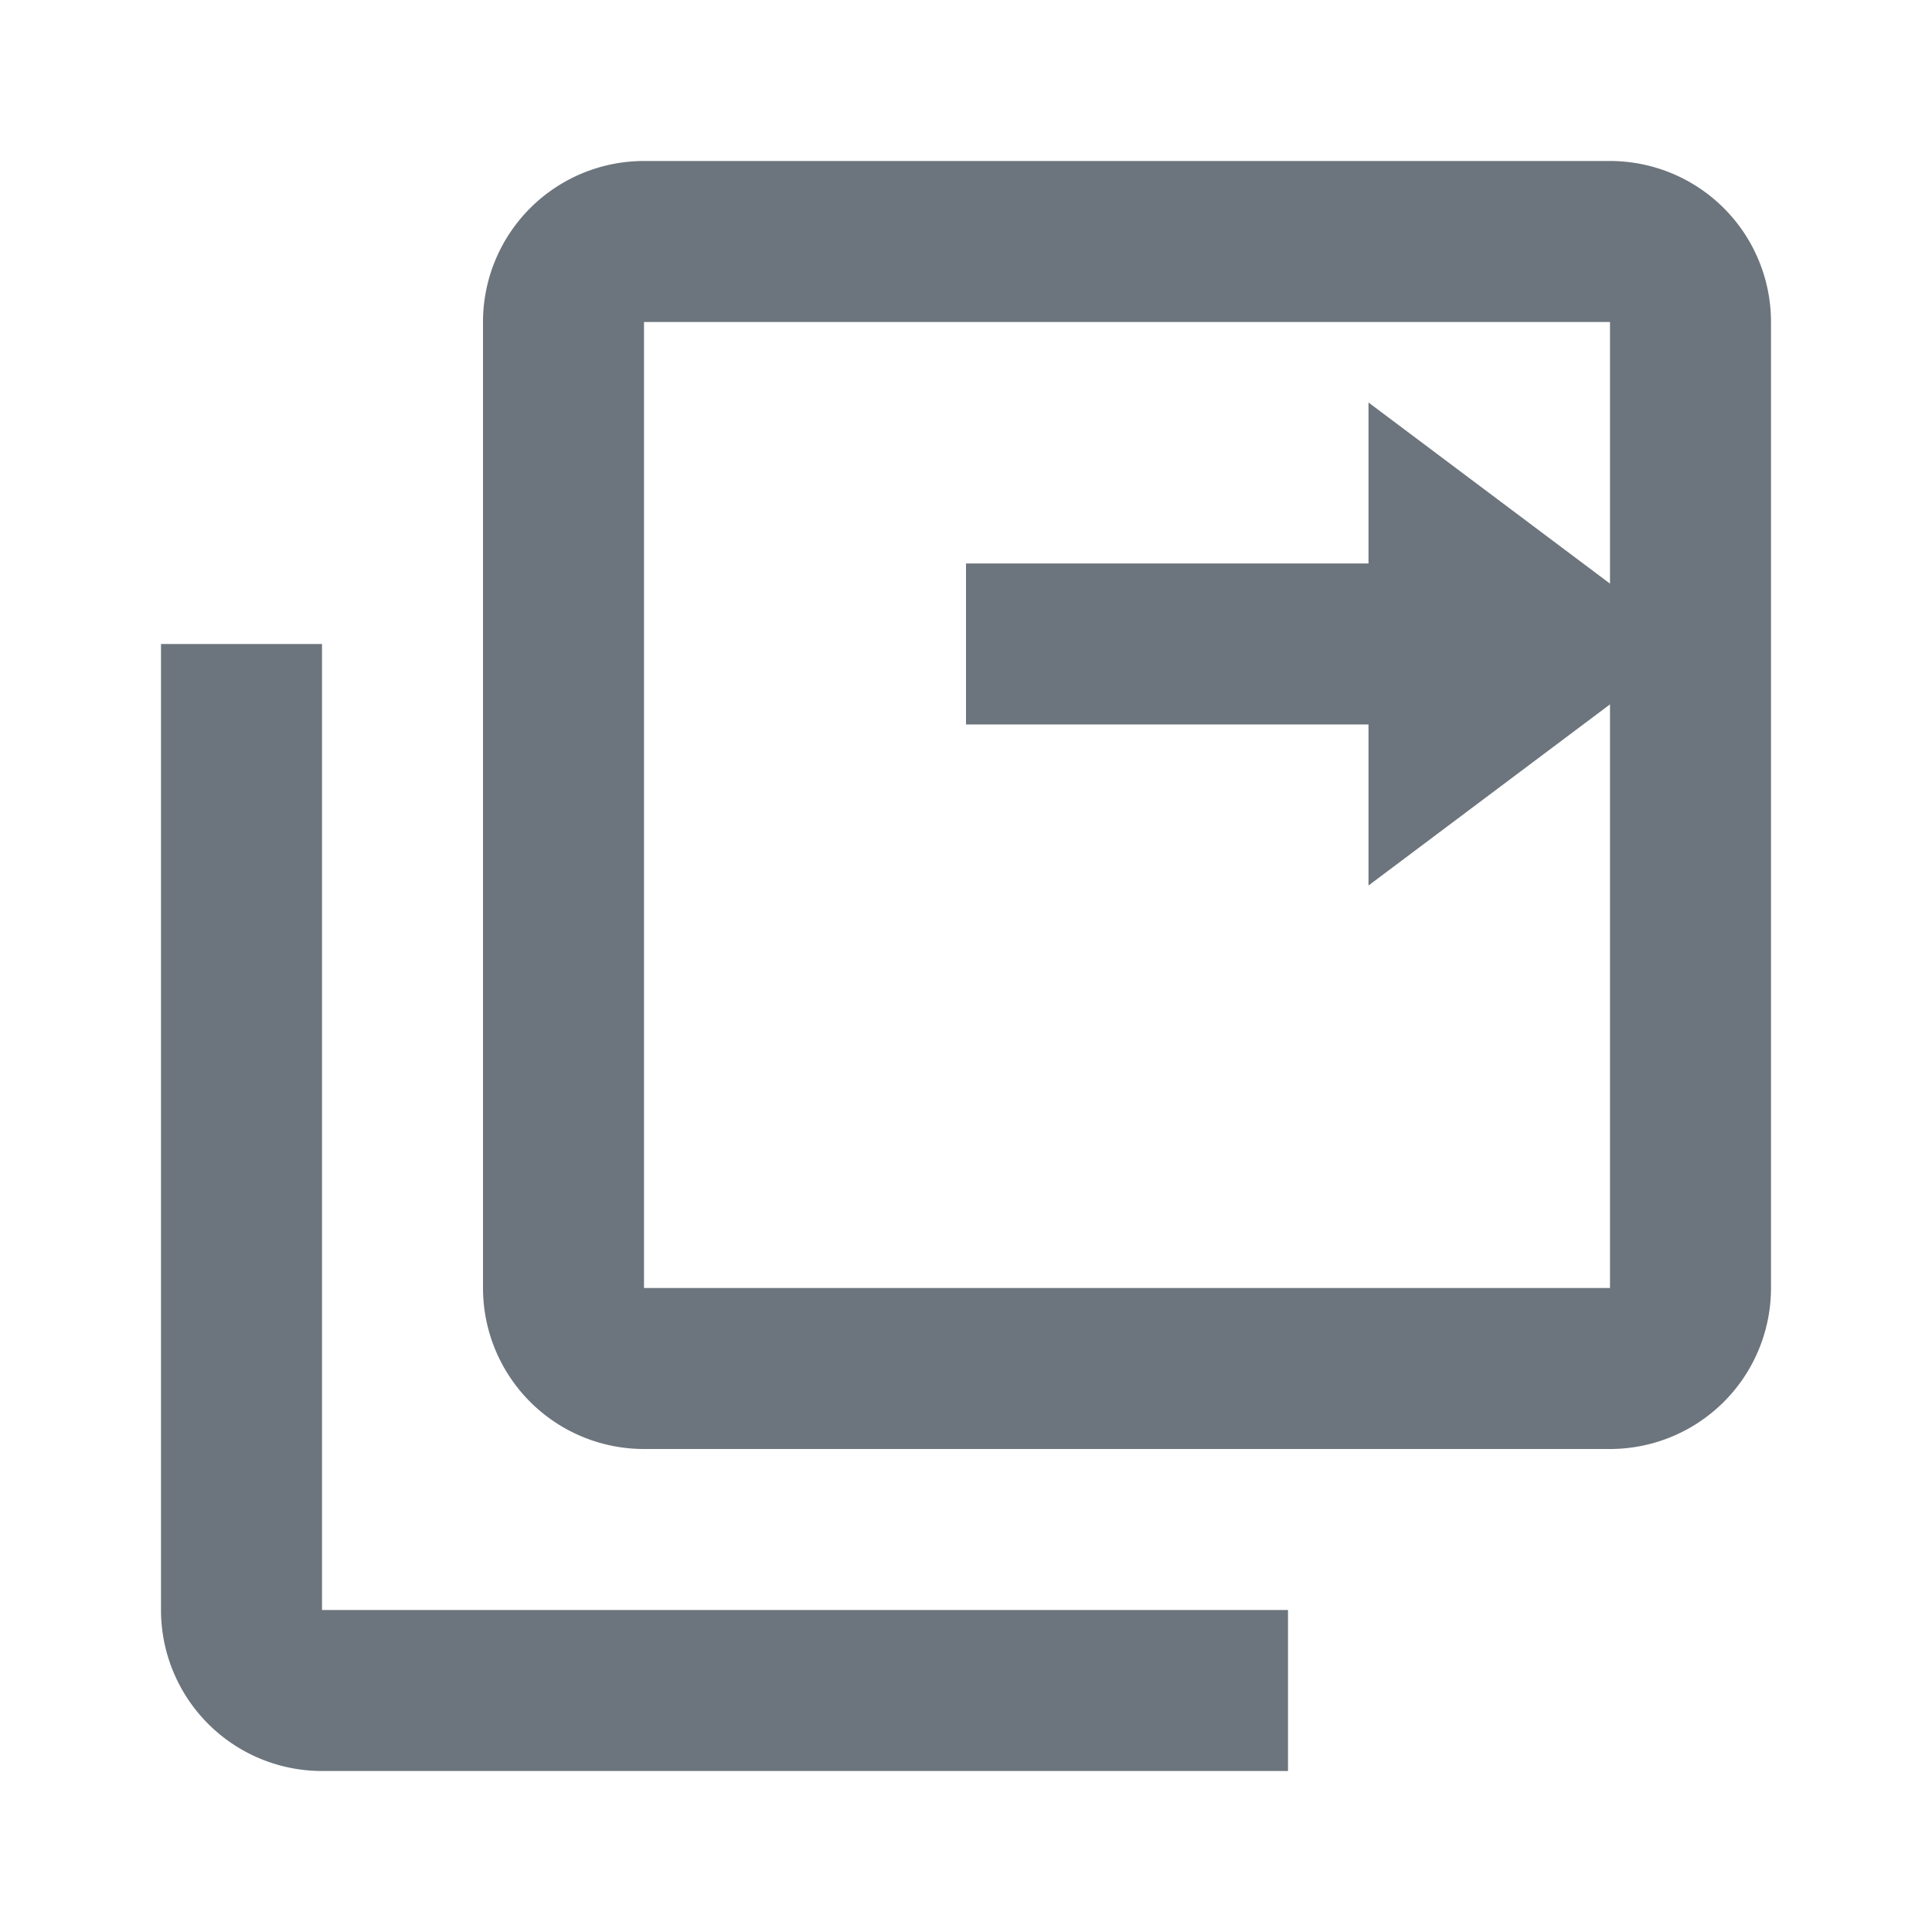<?xml version="1.0" encoding="UTF-8"?>
<svg xmlns="http://www.w3.org/2000/svg" viewBox="0 0 24 24" width="24" height="24">
  <path fill="#6C757D" d="M4 8H2v12a2 2 0 0 0 2 2h12v-2H4V8zm16-6H8a2 2 0 0 0-2 2v12a2 2 0 0 0 2 2h12a2 2 0 0 0 2-2V4a2 2 0 0 0-2-2zm0 14H8V4h12v12zm-3-7v2l4-3-4-3v2h-5v2h5z"/>
</svg>